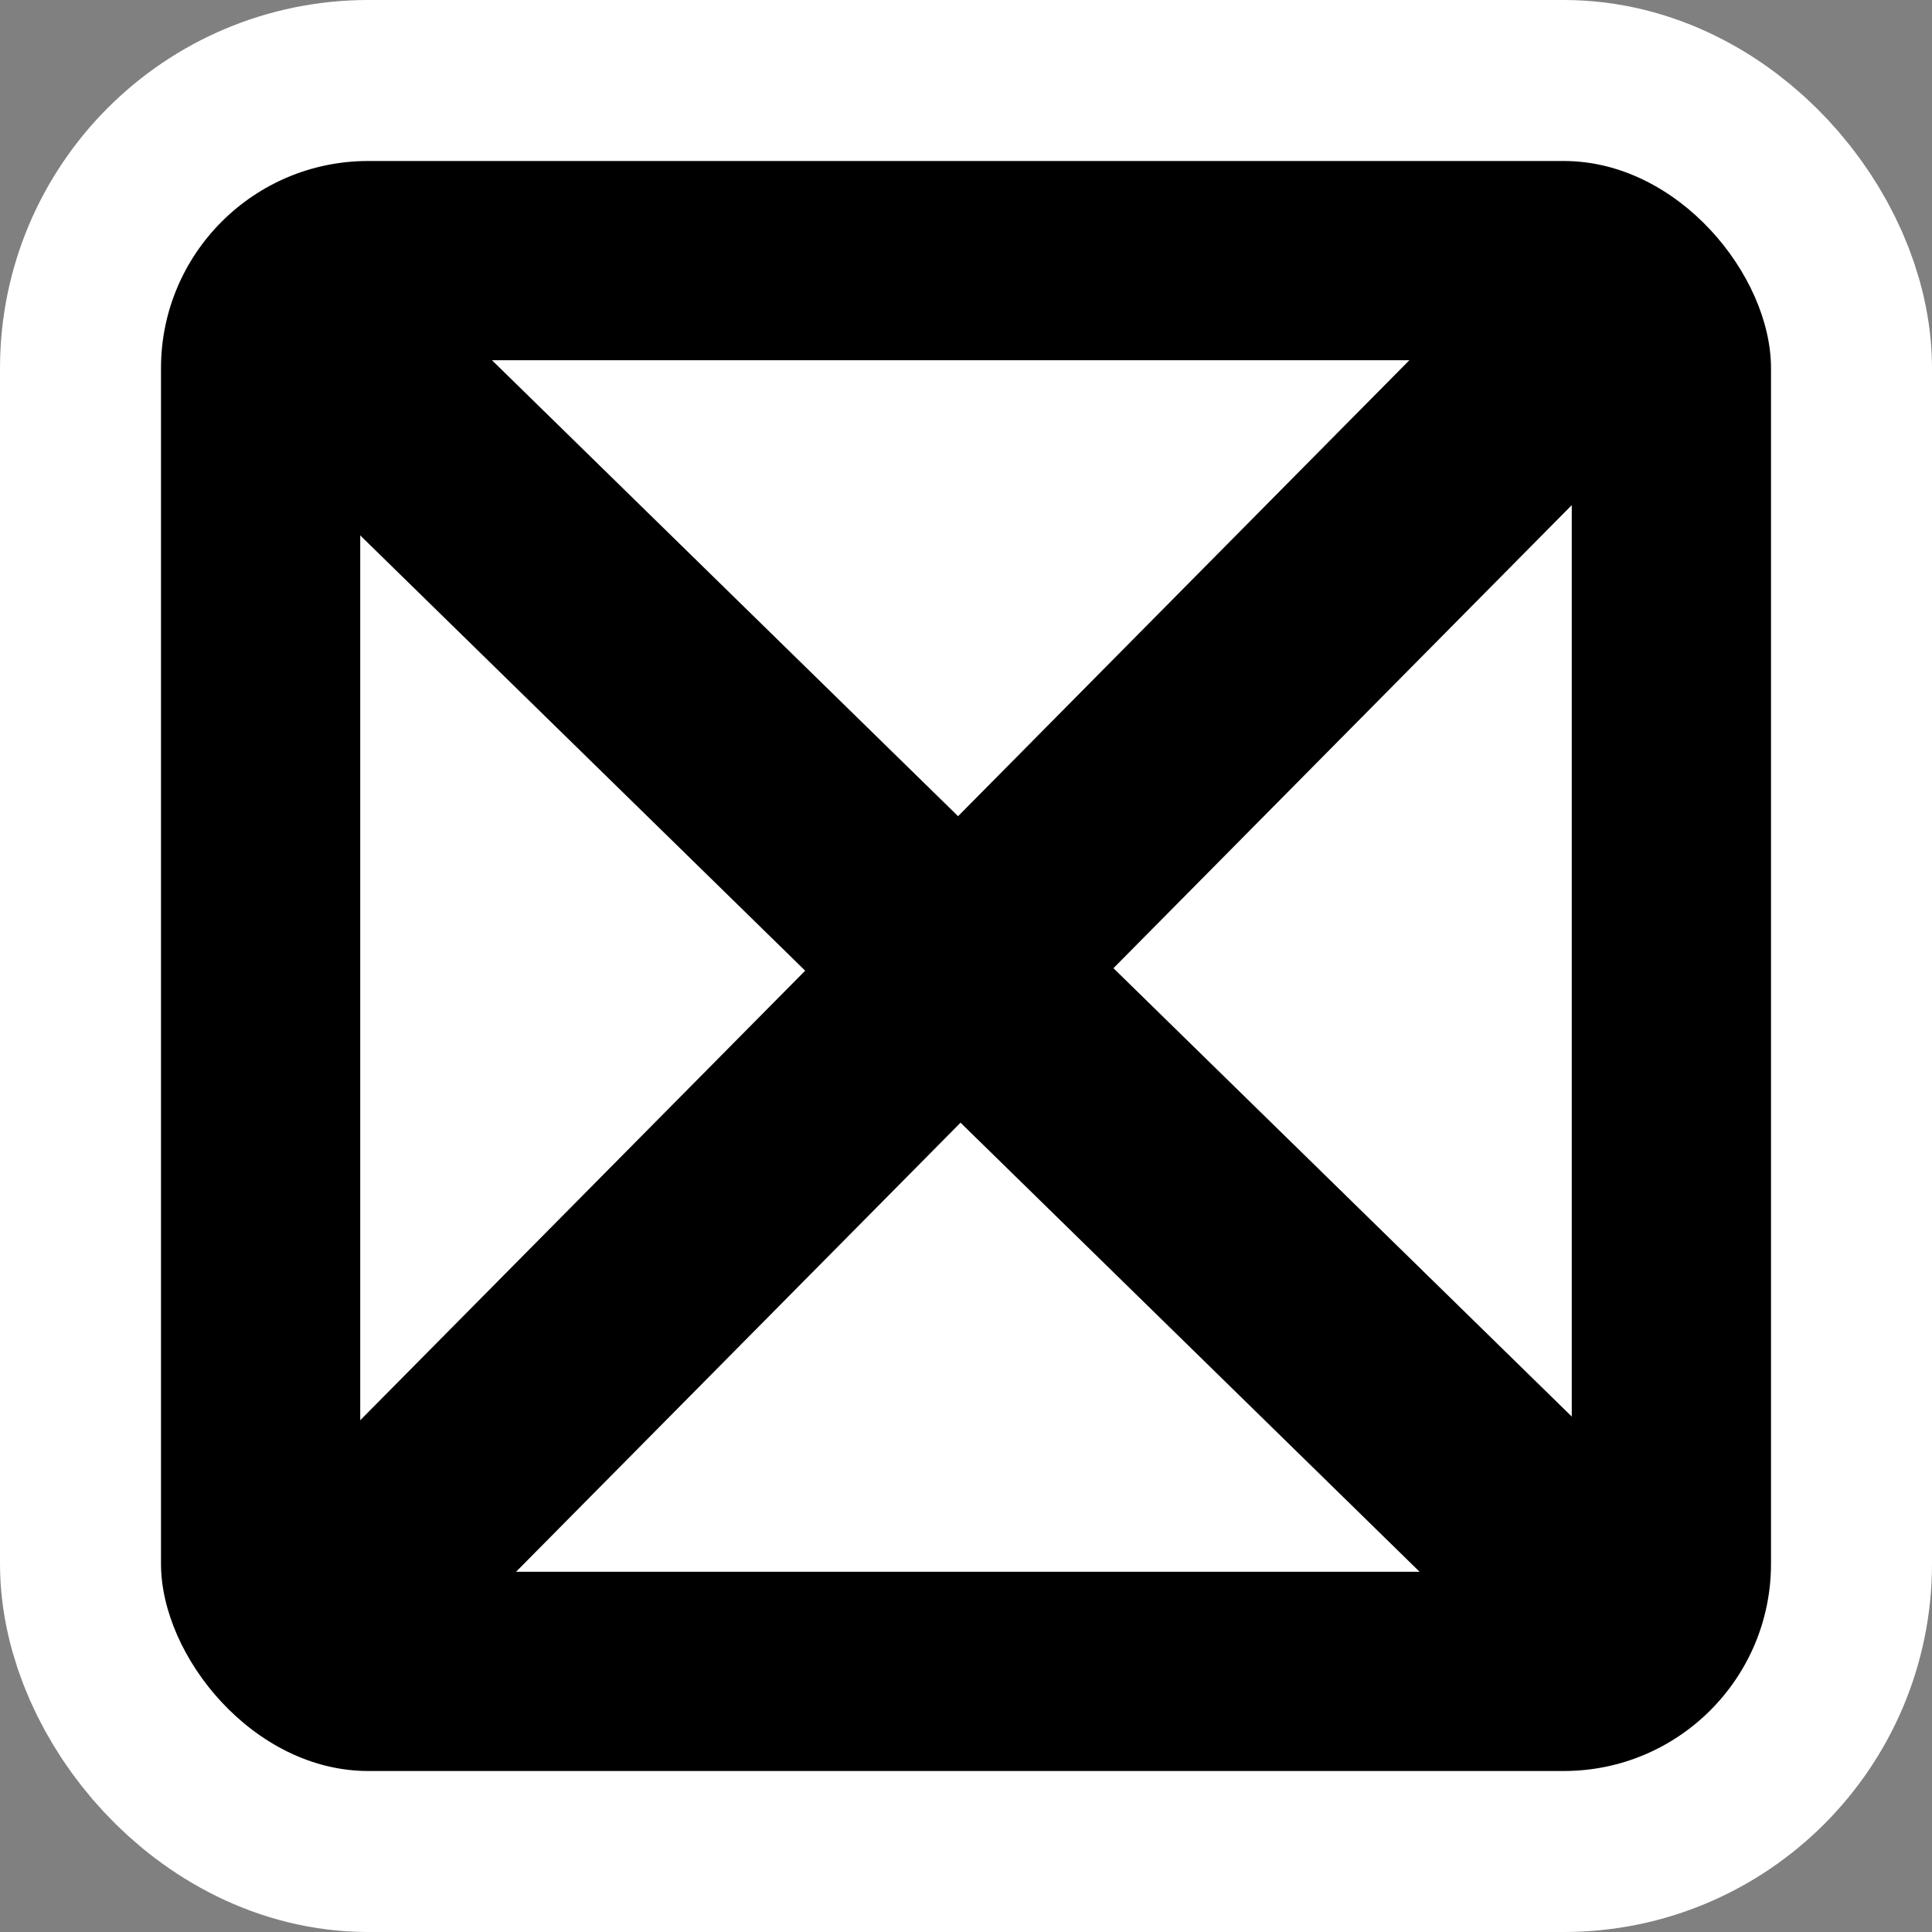 <?xml version="1.0" encoding="UTF-8" standalone="no"?>
<!-- Created with Inkscape (http://www.inkscape.org/) -->

<svg
   viewBox="0 0 48 48"
   id="svg1307"
   sodipodi:version="0.32"
   inkscape:version="1.2.2 (b0a8486541, 2022-12-01)"
   sodipodi:docname="checkbox_set.svg"
   inkscape:output_extension="org.inkscape.output.svg.inkscape"
   version="1.1"
   xmlns:inkscape="http://www.inkscape.org/namespaces/inkscape"
   xmlns:sodipodi="http://sodipodi.sourceforge.net/DTD/sodipodi-0.dtd"
   xmlns="http://www.w3.org/2000/svg"
   xmlns:svg="http://www.w3.org/2000/svg"
   xmlns:rdf="http://www.w3.org/1999/02/22-rdf-syntax-ns#"
   xmlns:cc="http://creativecommons.org/ns#"
   xmlns:dc="http://purl.org/dc/elements/1.1/">
  <rect x="0" y="0" width="48" height="48" fill="#808080" stroke="none"/>
  <sodipodi:namedview
     inkscape:window-height="1007"
     inkscape:window-width="1920"
     inkscape:pageshadow="2"
     inkscape:pageopacity="0.0"
     guidetolerance="10.0"
     gridtolerance="10.0"
     objecttolerance="10.0"
     borderopacity="1.0"
     bordercolor="#666666"
     pagecolor="#ffffff"
     id="base"
     showgrid="true"
     inkscape:zoom="7.65625"
     inkscape:cx="-39.902041"
     inkscape:cy="24.032653"
     inkscape:window-x="0"
     inkscape:window-y="0"
     inkscape:current-layer="layer1"
     inkscape:window-maximized="1"
     inkscape:showpageshadow="2"
     inkscape:pagecheckerboard="0"
     inkscape:deskcolor="#d1d1d1" />
  <defs
     id="defs1309" />
  <sodipodi:namedview
     id="namedview5"
     pagecolor="#ffffff"
     bordercolor="#666666"
     borderopacity="1.0"
     inkscape:pageopacity="0.0"
     inkscape:pageshadow="2"
     inkscape:zoom="16"
     inkscape:cx="24"
     inkscape:cy="24"
     inkscape:current-layer="layer1"
     showgrid="true"
     inkscape:grid-bbox="true"
     inkscape:document-units="px"
     inkscape:grid-points="true"
     inkscape:window-width="1280"
     inkscape:window-height="949"
     inkscape:window-x="0"
     inkscape:window-y="26" />
  <g
     id="layer1"
     inkscape:label="Layer 1"
     inkscape:groupmode="layer">
    <rect
       ry="5.147"
       y="4"
       x="4"
       height="40"
       width="40"
       id="rect2190"
       style="fill:white;fill-opacity:1;fill-rule:evenodd;stroke:white;stroke-width:8;stroke-linecap:butt;stroke-linejoin:miter;stroke-miterlimit:4;stroke-dasharray:none;stroke-opacity:1" />
    <rect
       style="fill:black;fill-opacity:1;fill-rule:evenodd;stroke:none;stroke-width:1px;stroke-linecap:butt;stroke-linejoin:miter;stroke-opacity:1"
       id="rect1315"
       width="40"
       height="40"
       x="4"
       y="4"
       ry="5.147" />
    <rect
       ry="2.993"
       y="8"
       x="8"
       height="32"
       width="32"
       id="rect3087"
       style="fill:white;fill-opacity:1;fill-rule:evenodd;stroke:#000000;stroke-width:1.9;stroke-linecap:butt;stroke-linejoin:miter;stroke-opacity:1;stroke-miterlimit:4;stroke-dasharray:none" />
    <path
       style="fill:#ffffff;fill-opacity:1;stroke:#808080;stroke-width:0.046;stroke-linejoin:bevel;stroke-miterlimit:4;stroke-dasharray:none;stroke-opacity:1"
       d=""
       id="path4144"
       inkscape:connector-curvature="0" />
    <path
       style="fill:#ffffff;fill-rule:evenodd"
       d="M 40.054,40.226 7.544,7.678 Z"
       id="path237" />
    <path
       style="fill:#ffffff;fill-rule:evenodd"
       d="M -47.103,27.575 -36.466,1.674"
       id="path405" />
    <path
       style="fill:#ffffff;fill-rule:evenodd"
       d="M -26.57,13.734 -75.822,13.546"
       id="path407" />
    <path
       style="fill:#ffffff;fill-rule:evenodd"
       d="m -97.331,-1.015 5.579,22.234"
       id="path409" />
    <path
       style="fill:#ffffff;fill-rule:evenodd"
       d="M -81.744,12.359 -53.128,-5.742"
       id="path411" />
    <path
       style="fill:#ffffff;fill-rule:evenodd"
       d="M -93.342,22.288 -70.845,-8.21"
       id="path413" />
    <path
       style="fill:#ffffff;fill-rule:evenodd"
       d="M -50.476,51.075 -58.811,23.973"
       id="path415" />
    <path
       style="fill:#ffffff;fill-rule:evenodd;stroke-width:10.4;stroke-dasharray:none"
       d="M 7.936,8.328 40.382,40.786"
       id="path1098" />
    <path
       style="fill:#ffffff;fill-rule:evenodd;stroke:#000000;stroke-width:5.4;stroke-dasharray:none;stroke-opacity:1"
       d="M 9.081,9.653 38.738,38.666"
       id="path1100" />
    <path
       style="fill:#ffffff;fill-rule:evenodd;stroke:#000000;stroke-width:5.4;stroke-dasharray:none;stroke-opacity:1"
       d="M 40.656,7.089 8.326,39.754"
       id="path1102" />
  </g>
</svg>
